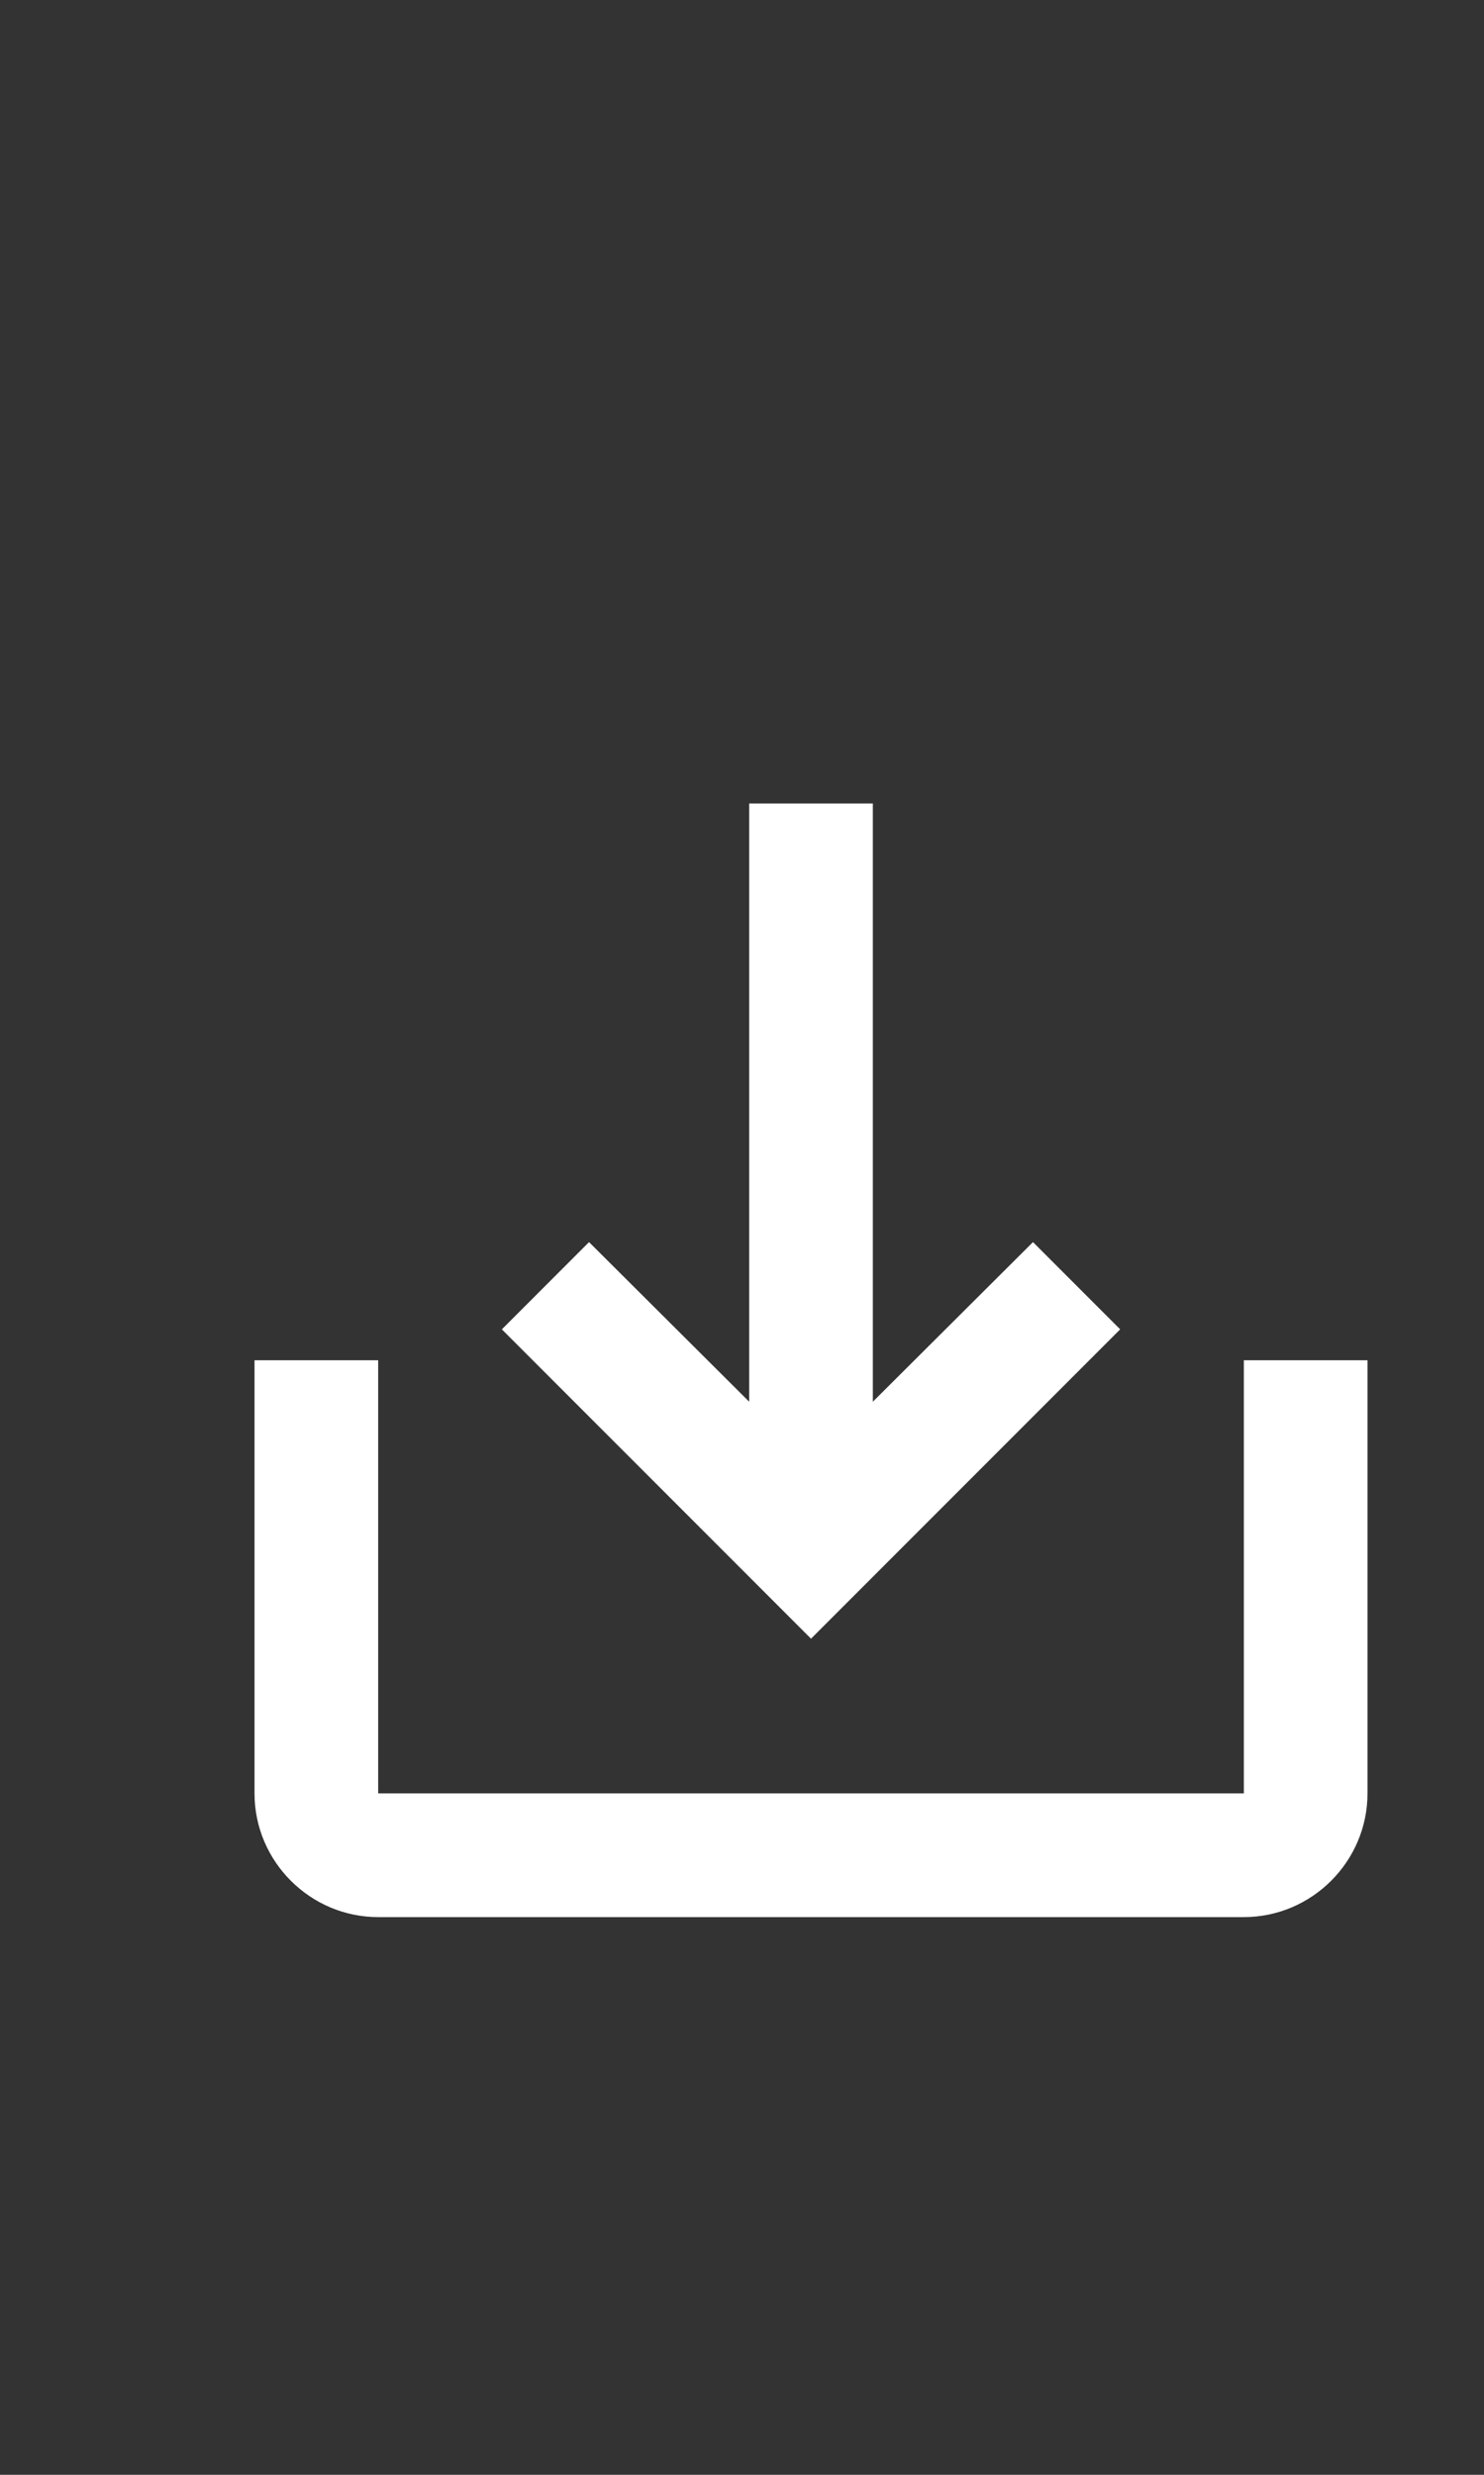 <svg xmlns="http://www.w3.org/2000/svg" xmlns:svg="http://www.w3.org/2000/svg" id="svg14" width="24" height="40" version="1.1" viewBox="0 0 24 40"><rect x="0" y="0" width="24" height="40" fill="#333333" stroke="none"/><title id="title2">Dashboard</title><desc id="desc4">Created with Sketch.</desc><path id="path4-5" d="m 20.116,21.986 v 7 H 6.116 v -7 h -2 v 7 c 0,1.1 0.9,2 2,2 H 20.116 c 1.1,0 2,-0.9 2,-2 v -7 z m -6,0.67 2.59,-2.58 1.41,1.41 -5,5 -5,-5 1.41,-1.41 2.59,2.58 v -9.67 h 2 z" style="fill:#fff;fill-opacity:1"/></svg>